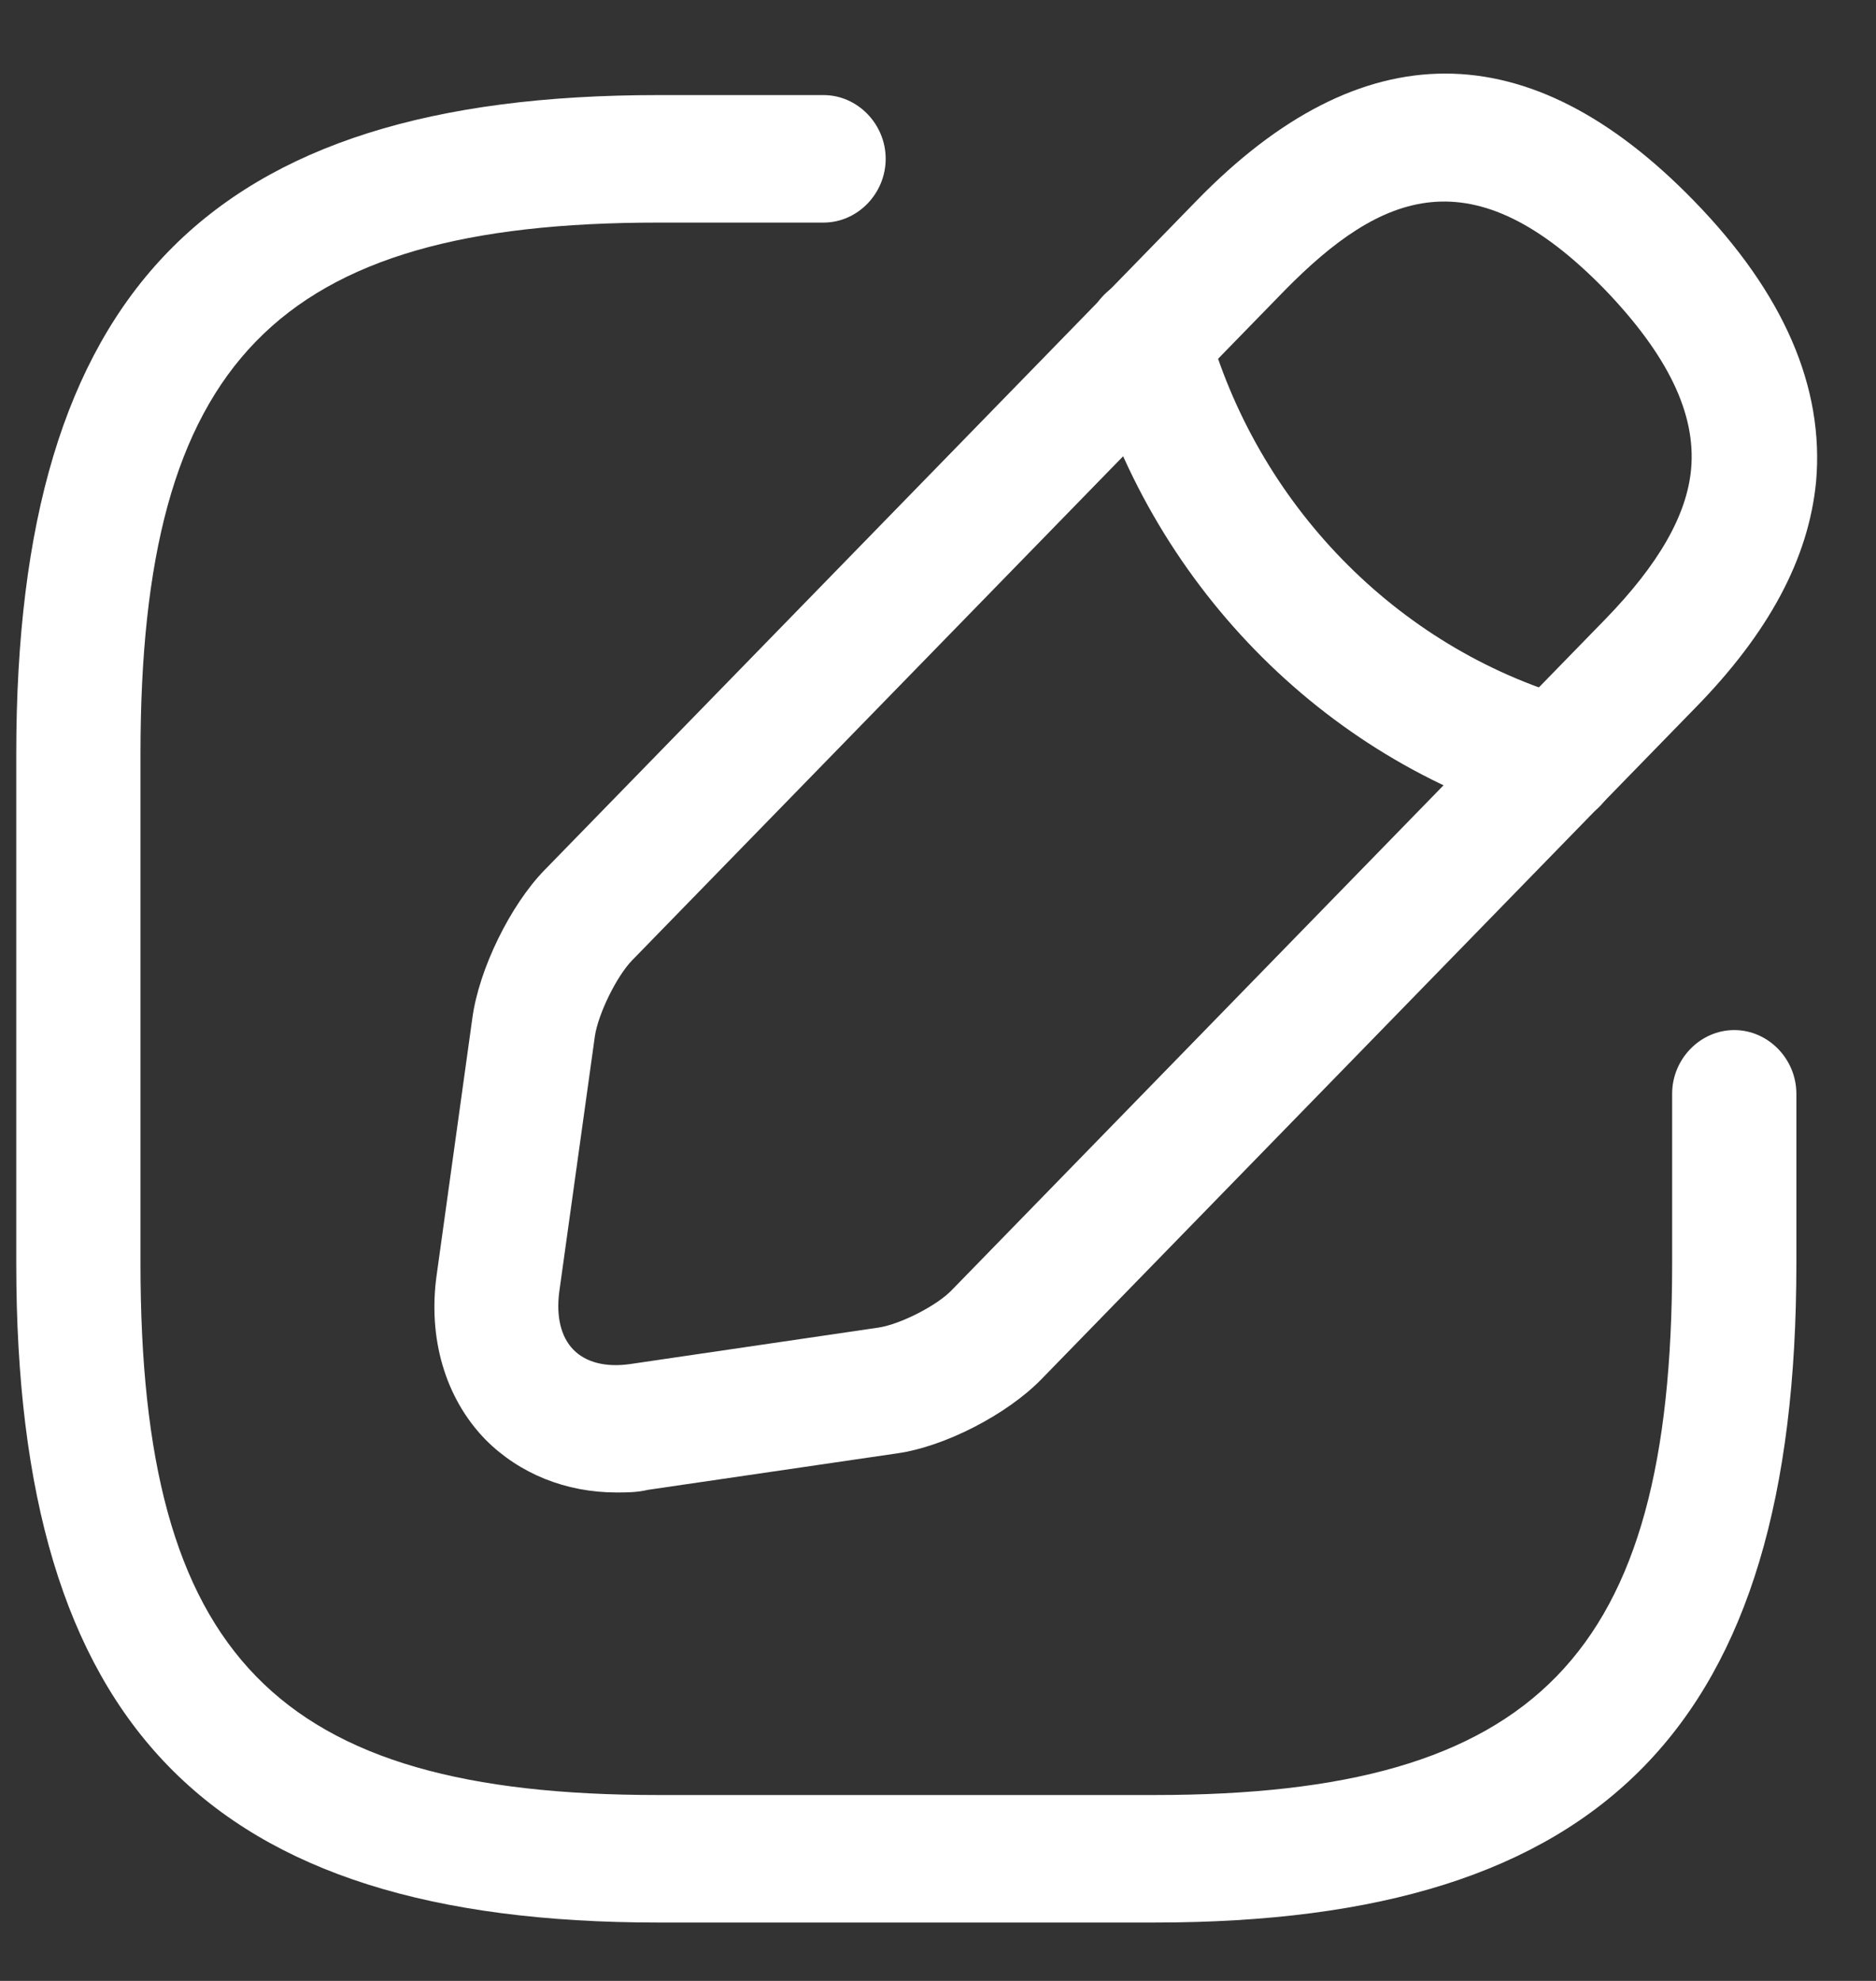 <svg width="18" height="19" viewBox="0 0 18 19" fill="none" xmlns="http://www.w3.org/2000/svg">
<rect x="0" y="0" width="18" height="19" fill="#333333" stroke="none"/>
<path d="M11.079 18.44H6.313C1.999 18.44 0.156 16.549 0.156 12.122V7.23C0.156 2.803 1.999 0.912 6.313 0.912H7.902C8.227 0.912 8.498 1.189 8.498 1.523C8.498 1.858 8.227 2.135 7.902 2.135H6.313C2.651 2.135 1.348 3.472 1.348 7.23V12.122C1.348 15.88 2.651 17.217 6.313 17.217H11.079C14.742 17.217 16.044 15.88 16.044 12.122V10.491C16.044 10.157 16.314 9.88 16.64 9.88C16.966 9.88 17.236 10.157 17.236 10.491V12.122C17.236 16.549 15.393 18.44 11.079 18.44Z" fill="white"/>
<path d="M5.915 14.315C5.43 14.315 4.985 14.136 4.659 13.809C4.27 13.41 4.103 12.831 4.191 12.22L4.532 9.766C4.596 9.293 4.898 8.681 5.223 8.347L11.483 1.923C13.064 0.3 14.669 0.3 16.25 1.923C17.116 2.811 17.505 3.716 17.425 4.621C17.354 5.355 16.973 6.073 16.25 6.806L9.99 13.231C9.664 13.565 9.068 13.875 8.608 13.94L6.216 14.29C6.113 14.315 6.01 14.315 5.915 14.315ZM12.325 2.787L6.065 9.211C5.915 9.366 5.74 9.725 5.708 9.937L5.366 12.391C5.335 12.627 5.382 12.823 5.501 12.945C5.621 13.068 5.811 13.116 6.042 13.084L8.433 12.733C8.639 12.701 8.997 12.521 9.14 12.366L15.4 5.942C15.916 5.412 16.186 4.939 16.226 4.499C16.274 3.969 16.003 3.407 15.4 2.779C14.129 1.474 13.255 1.841 12.325 2.787Z" fill="white"/>
<path d="M14.932 7.907C14.877 7.907 14.821 7.899 14.773 7.882C12.684 7.279 11.024 5.575 10.436 3.431C10.348 3.105 10.531 2.771 10.849 2.673C11.167 2.583 11.492 2.771 11.58 3.097C12.056 4.833 13.399 6.211 15.091 6.7C15.409 6.79 15.592 7.132 15.504 7.458C15.433 7.736 15.194 7.907 14.932 7.907Z" fill="white"/>
</svg>
